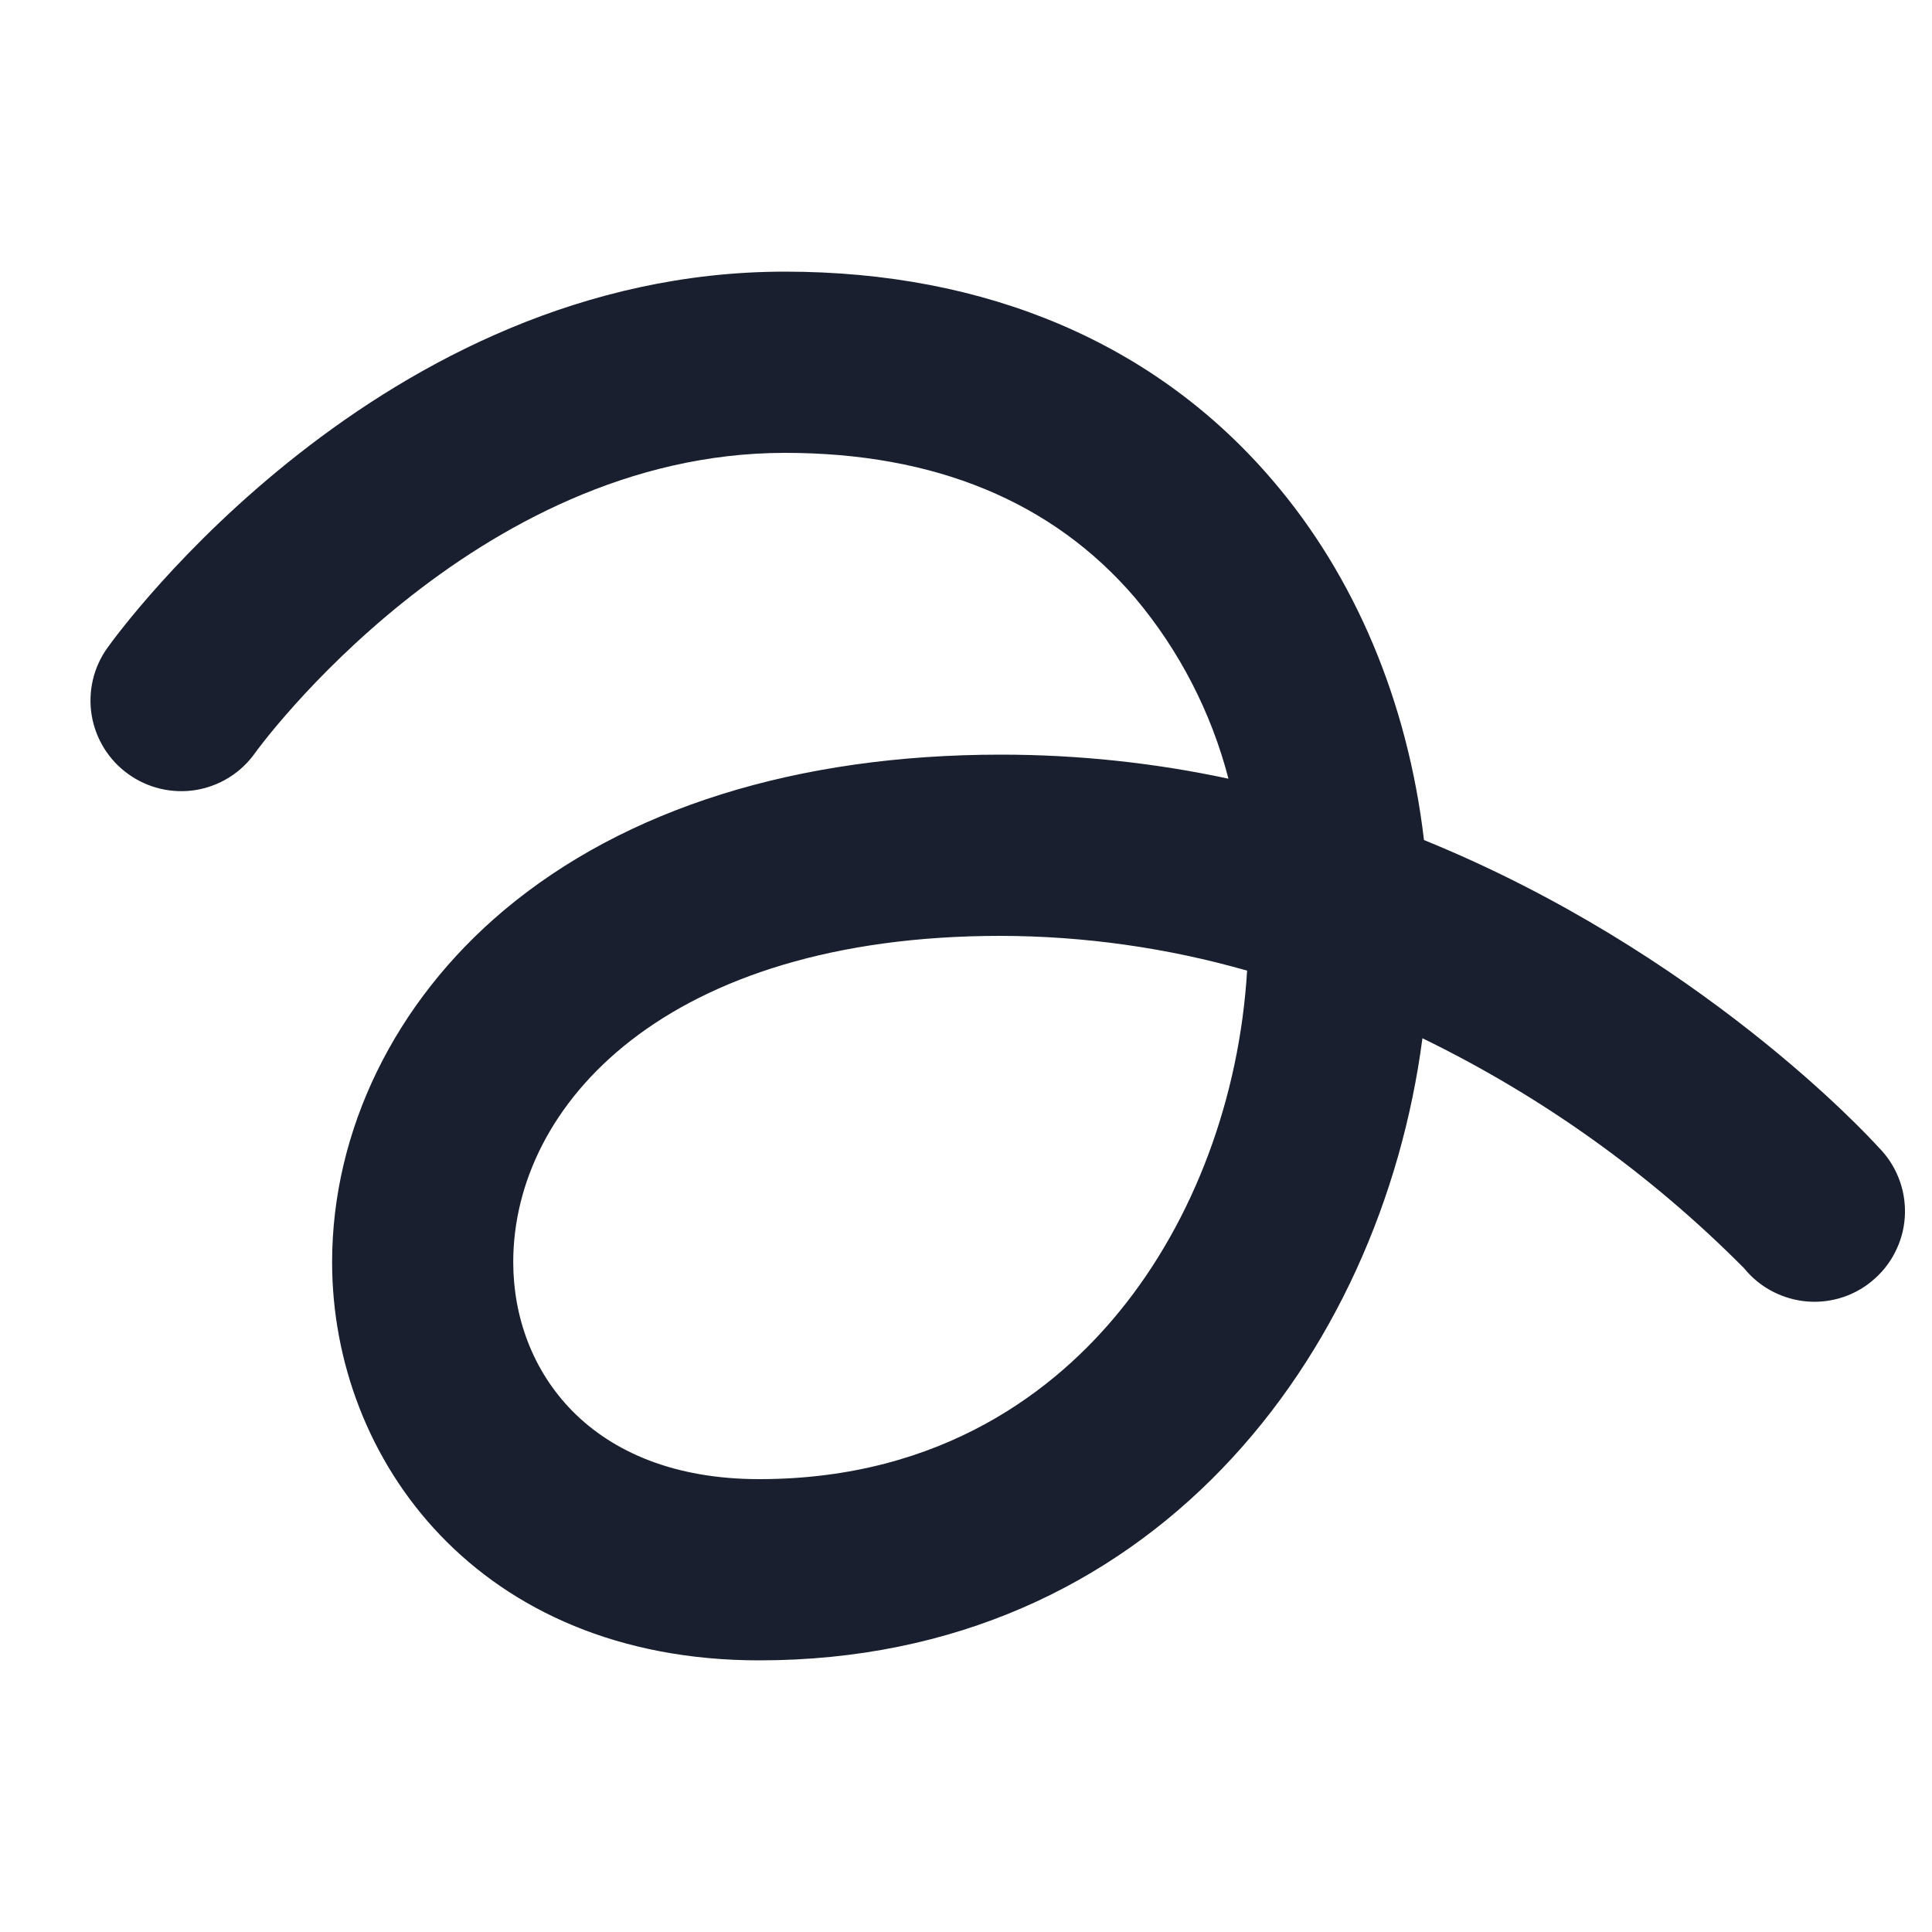 <svg width="20" height="20" viewBox="0 0 20 20" fill="none" xmlns="http://www.w3.org/2000/svg">
<path d="M19.445 11.875C19.341 11.76 17.59 9.855 14.741 8.696C14.573 7.268 14.03 5.97 13.171 4.969C11.963 3.556 10.218 2.812 8.125 2.812C3.941 2.812 1.226 6.546 1.113 6.705C0.967 6.907 0.909 7.159 0.949 7.404C0.99 7.65 1.126 7.869 1.329 8.014C1.531 8.159 1.783 8.218 2.028 8.178C2.274 8.137 2.493 8.001 2.638 7.798C2.66 7.764 4.895 4.688 8.125 4.688C9.676 4.688 10.895 5.191 11.748 6.186C12.207 6.731 12.538 7.372 12.717 8.061C11.943 7.895 11.152 7.812 10.36 7.812C8.251 7.812 6.47 8.37 5.216 9.424C4.086 10.374 3.438 11.702 3.438 13.066C3.438 15.114 4.956 17.188 7.86 17.188C11.917 17.188 14.293 14.041 14.725 10.748C15.961 11.349 17.087 12.154 18.055 13.129C18.135 13.228 18.234 13.309 18.347 13.368C18.46 13.427 18.583 13.463 18.71 13.473C18.837 13.483 18.964 13.467 19.085 13.426C19.205 13.385 19.316 13.32 19.41 13.234C19.505 13.149 19.581 13.046 19.634 12.93C19.688 12.815 19.717 12.689 19.72 12.562C19.723 12.435 19.701 12.309 19.653 12.19C19.606 12.072 19.535 11.965 19.445 11.875ZM11.591 13.573C10.945 14.367 9.773 15.312 7.86 15.312C6.1 15.312 5.313 14.184 5.313 13.066C5.313 11.439 6.892 9.688 10.36 9.688C11.223 9.69 12.081 9.811 12.91 10.048C12.831 11.363 12.36 12.63 11.591 13.573Z" fill="#191F2E"/>
</svg>
